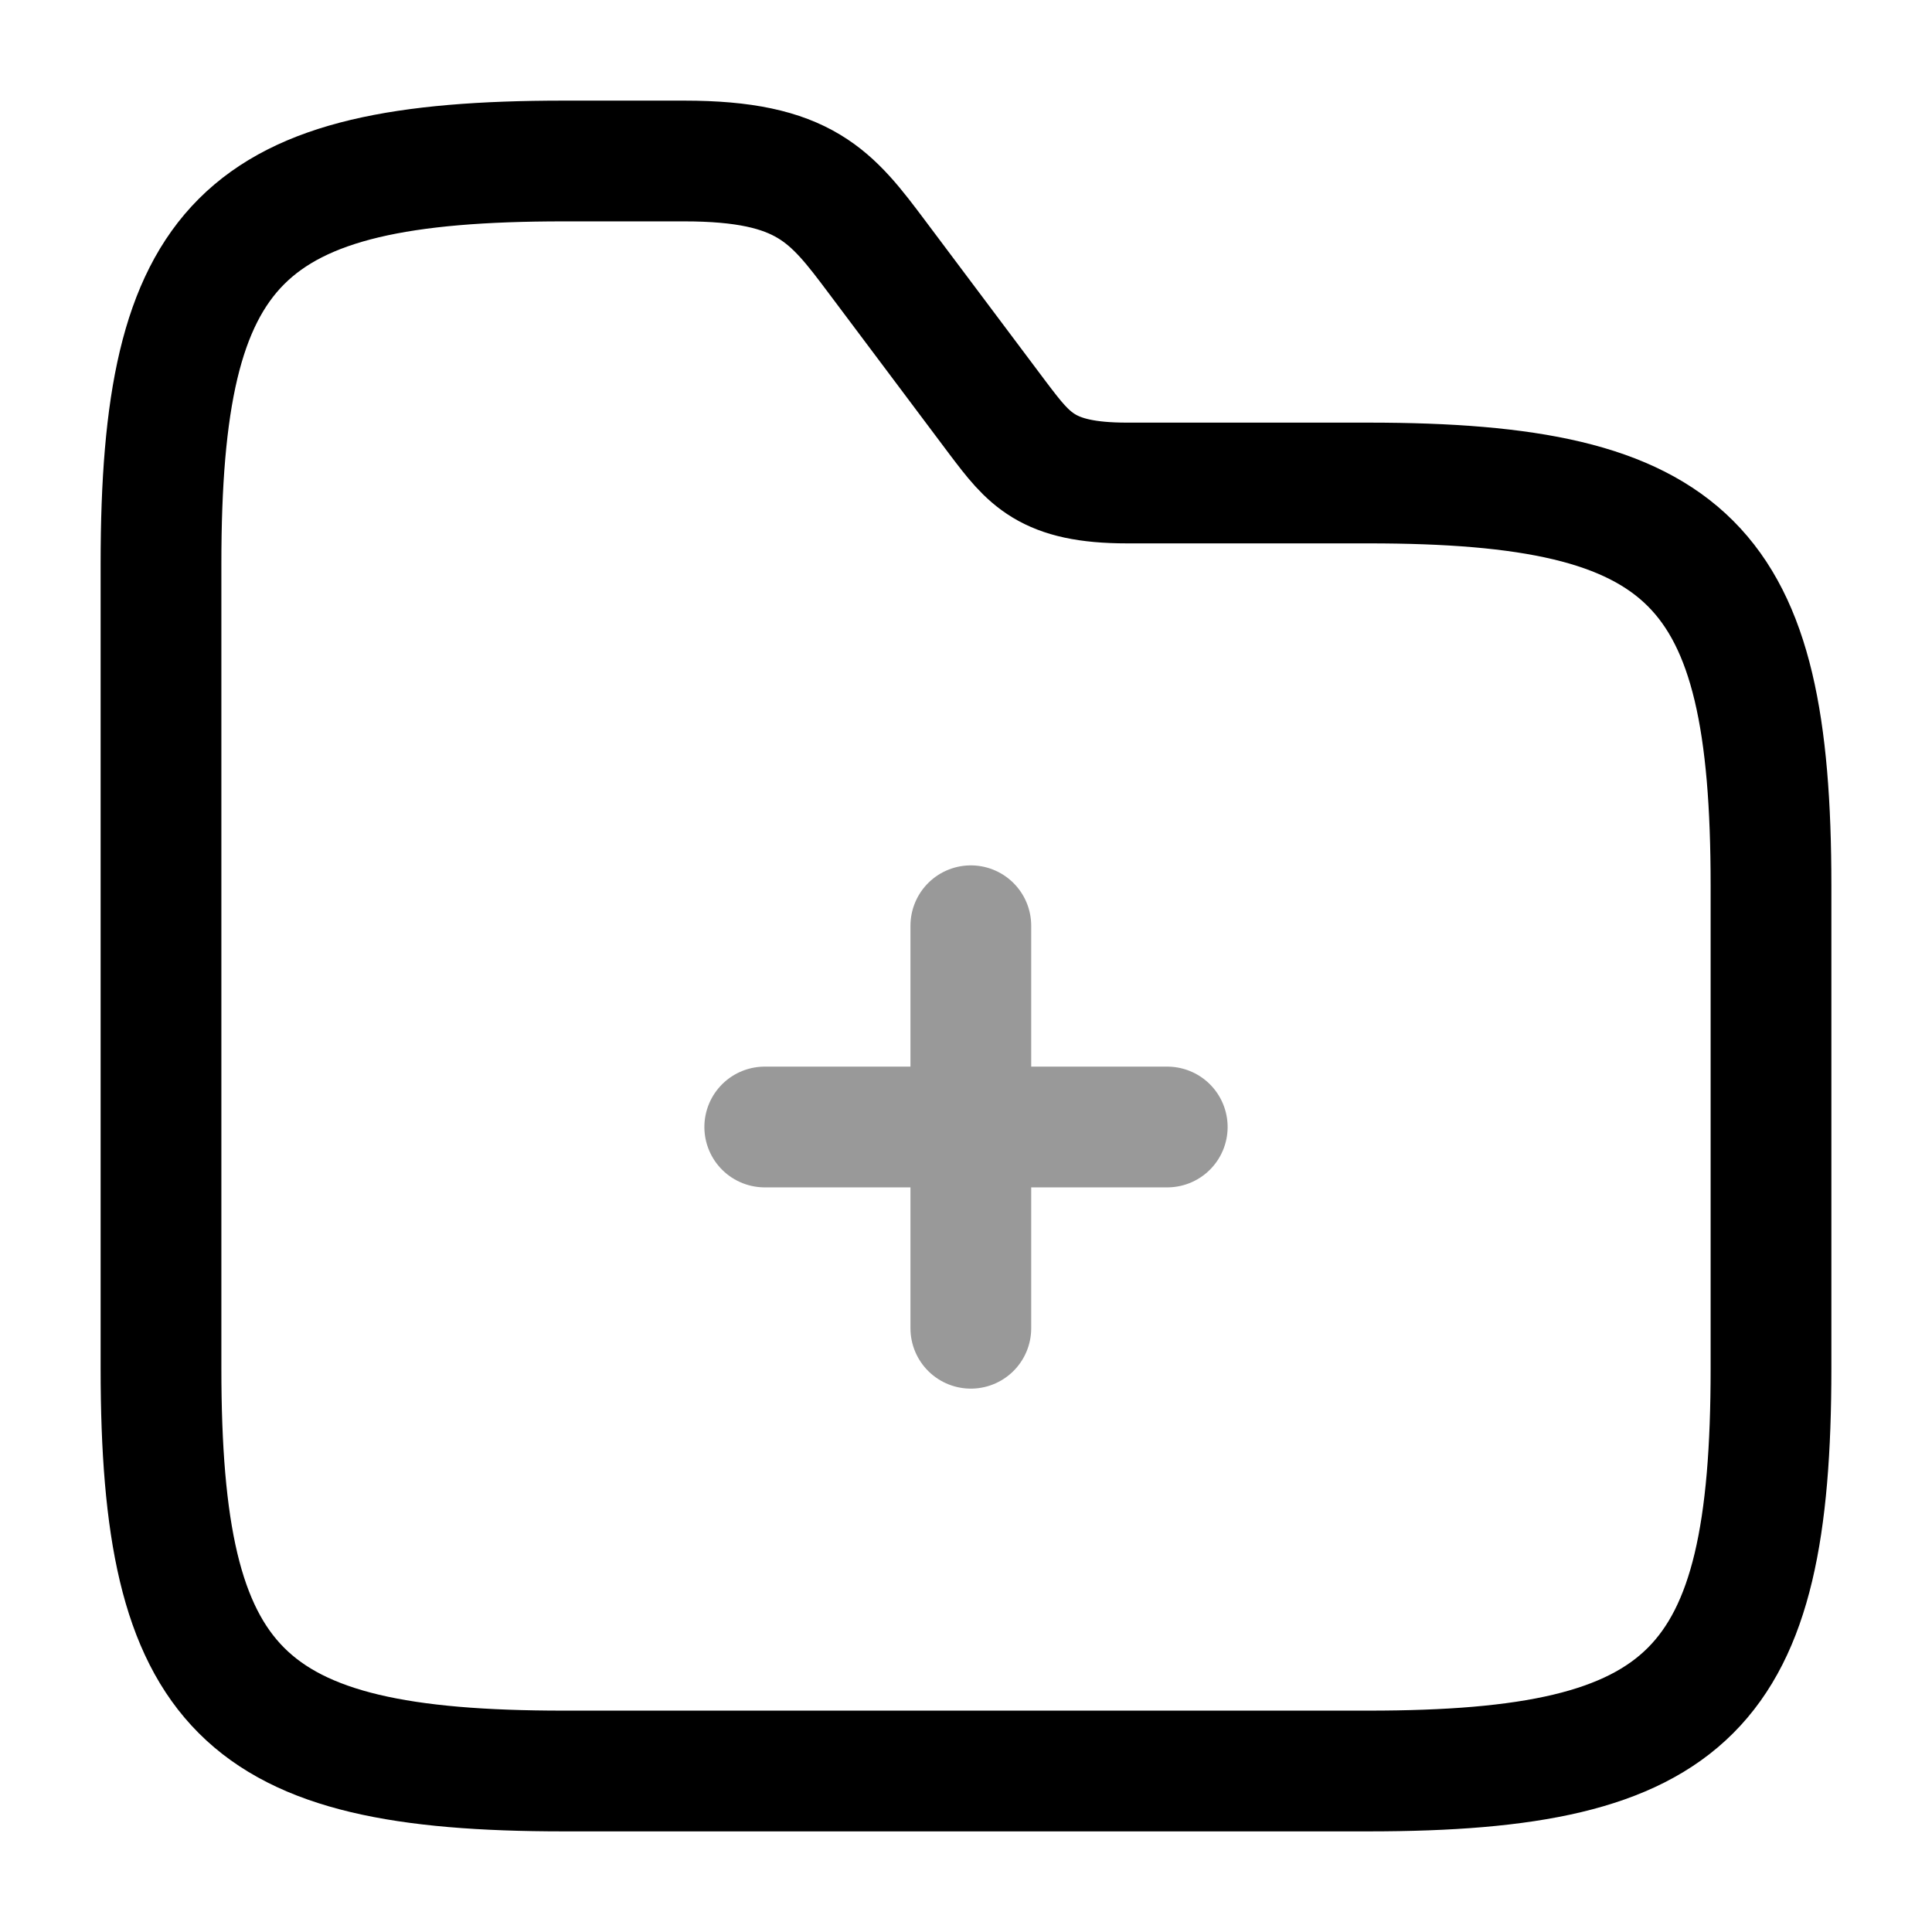 <svg width="24" height="24" viewBox="0 0 24 24" fill="none" xmlns="http://www.w3.org/2000/svg">
    <g opacity="0.4">
        <path d="M12.06 16.5V11.5" stroke="currentColor" stroke-width="1.5" stroke-miterlimit="10"
              stroke-linecap="round" stroke-linejoin="round"/>
        <path d="M14.5 14H9.5" stroke="currentColor" stroke-width="1.5" stroke-miterlimit="10" stroke-linecap="round"
              stroke-linejoin="round"/>
    </g>
    <path
        d="M22 11V17C22 21 21 22 17 22H7C3 22 2 21 2 17V7C2 3 3 2 7 2H8.5C10 2 10.33 2.44 10.9 3.2L12.4 5.2C12.78 5.7 13 6 14 6H17C21 6 22 7 22 11Z"
        stroke="currentColor" stroke-width="1.5" stroke-miterlimit="10"/>
</svg>
